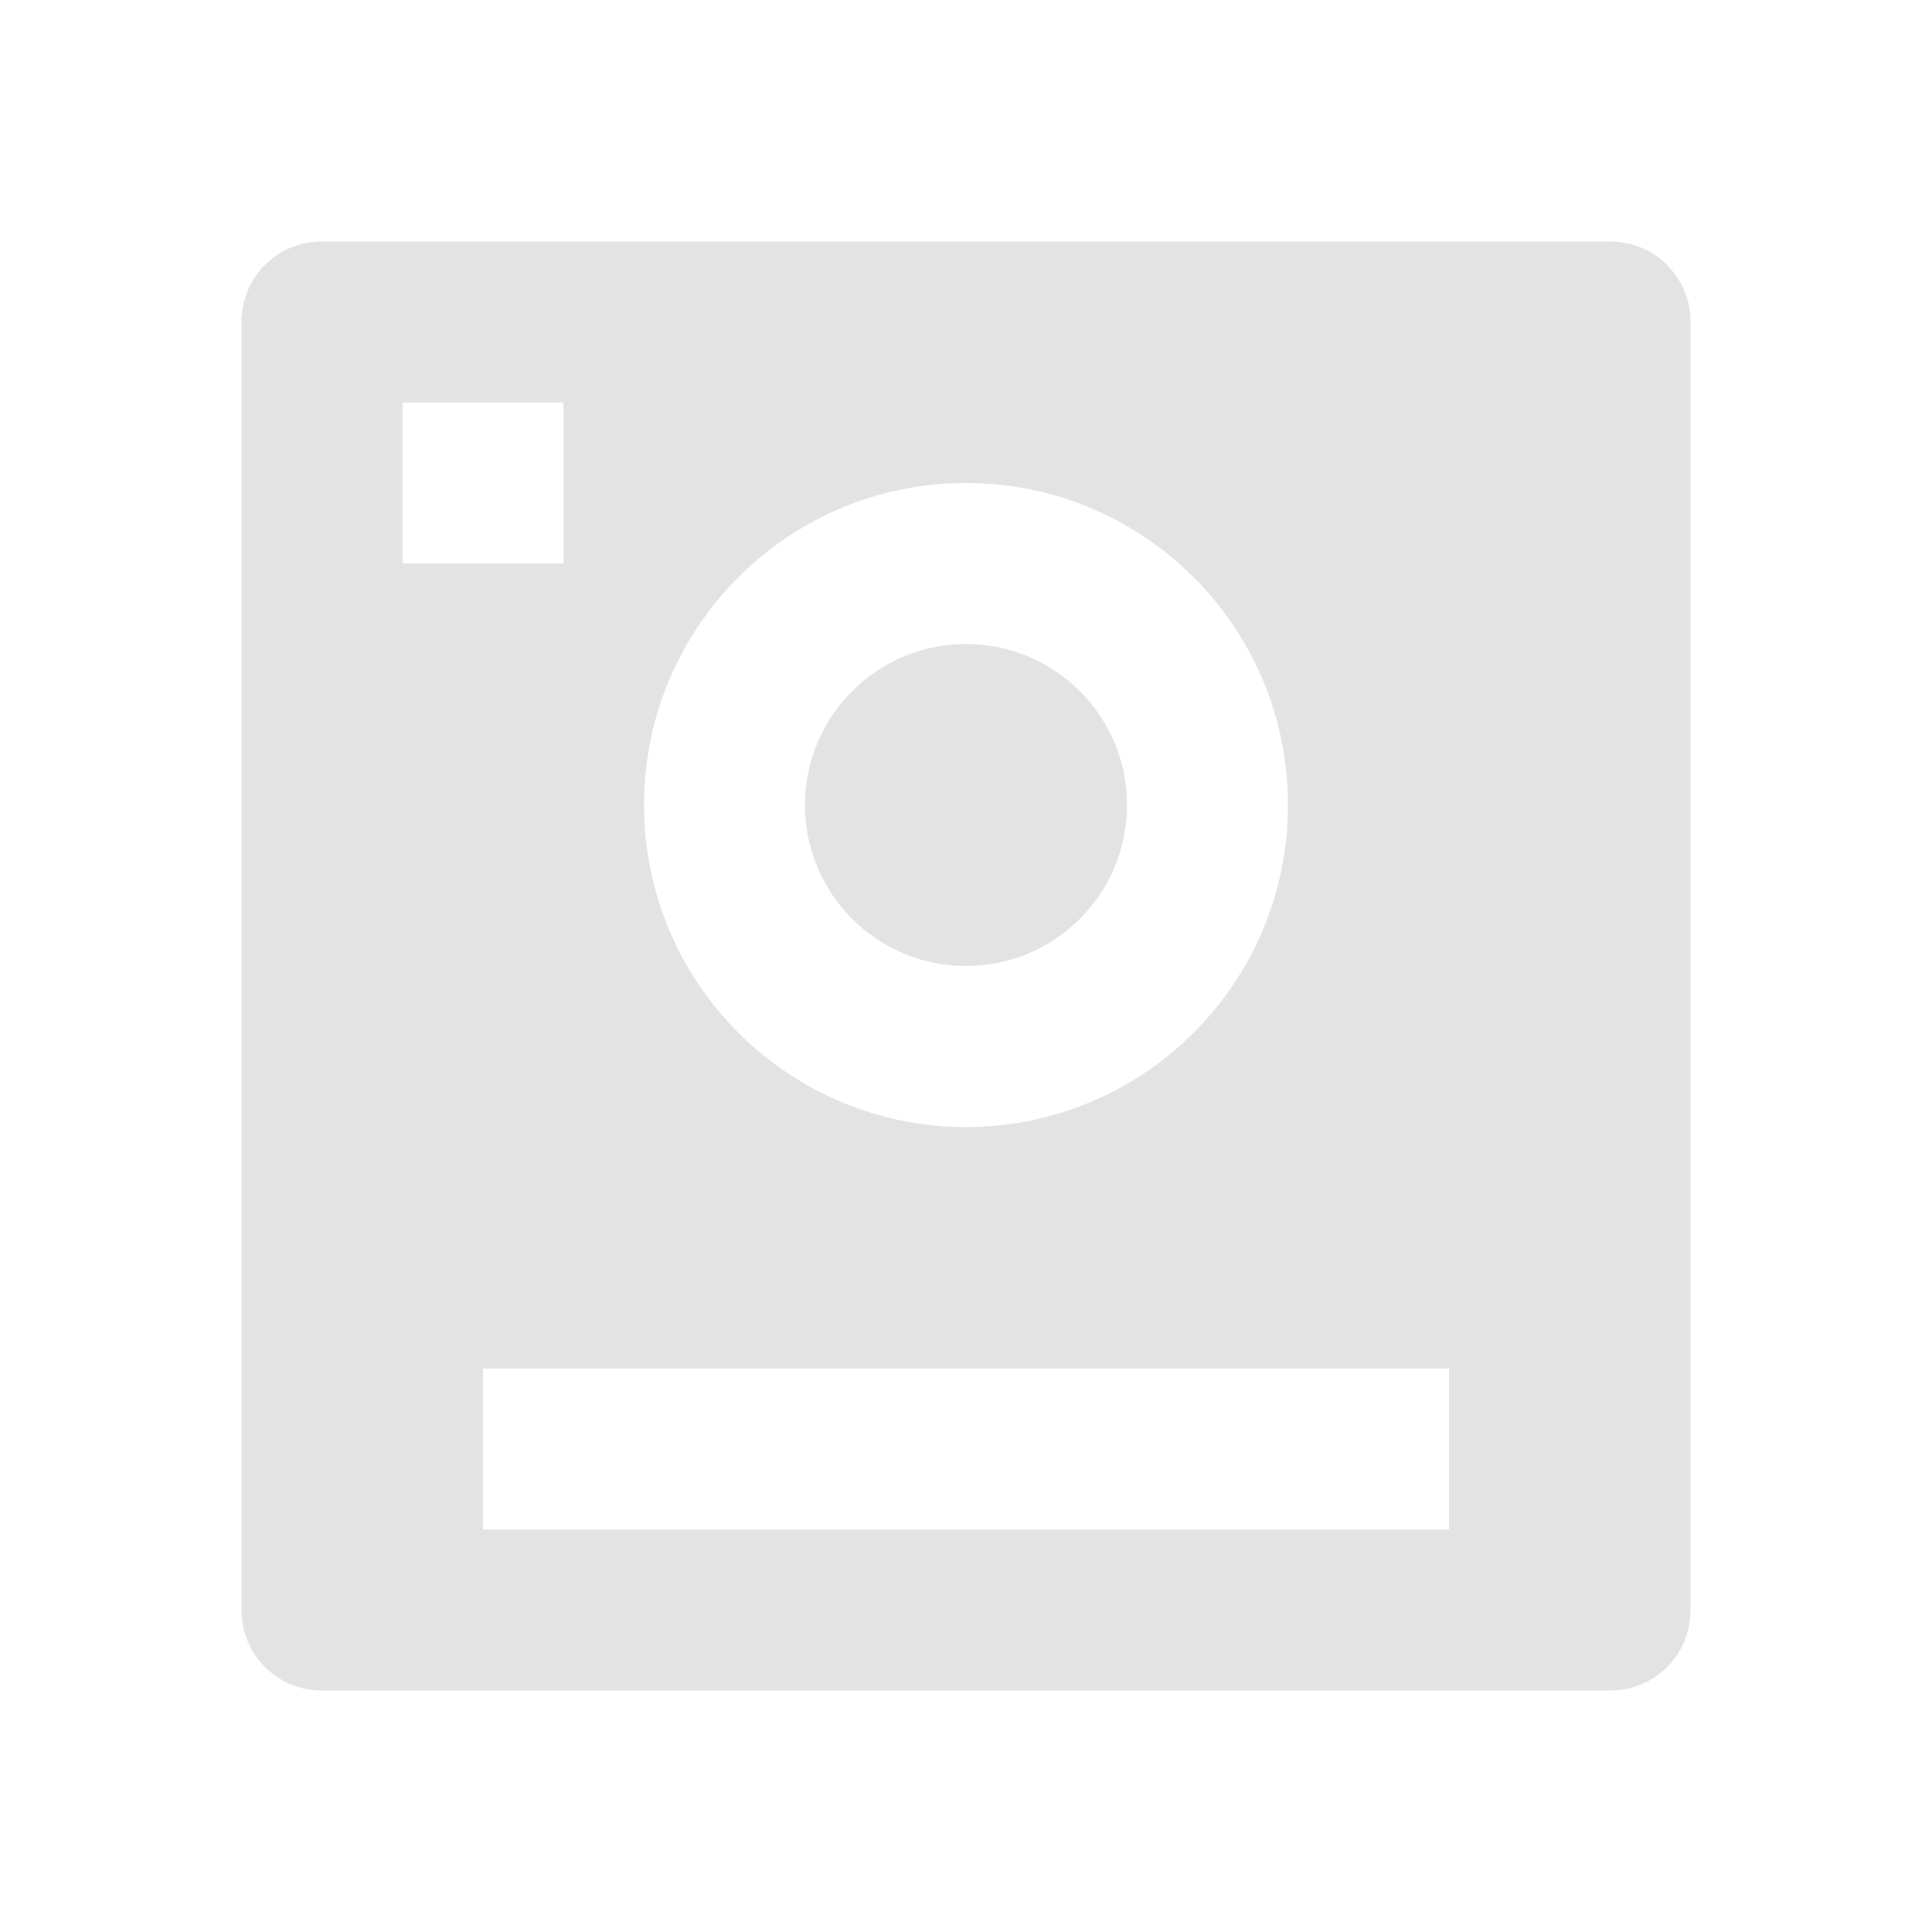 <svg width="20" height="20" viewBox="0 0 20 20" fill="none" xmlns="http://www.w3.org/2000/svg">
<path d="M2.5 3.328C2.5 2.871 2.871 2.5 3.328 2.5H16.672C17.129 2.5 17.5 2.871 17.5 3.328V16.672C17.5 17.129 17.129 17.5 16.672 17.5H3.328C2.871 17.5 2.5 17.129 2.5 16.672V3.328ZM5 14.167V15.833H15V14.167H5ZM4.167 4.167V5.833H5.833V4.167H4.167ZM10 10C9.079 10 8.333 9.254 8.333 8.333C8.333 7.413 9.079 6.667 10 6.667C10.921 6.667 11.667 7.413 11.667 8.333C11.667 9.254 10.921 10 10 10ZM10 11.667C11.841 11.667 13.333 10.174 13.333 8.333C13.333 6.492 11.841 5 10 5C8.159 5 6.667 6.492 6.667 8.333C6.667 10.174 8.159 11.667 10 11.667Z" fill="#E3E3E3"/>
</svg>
